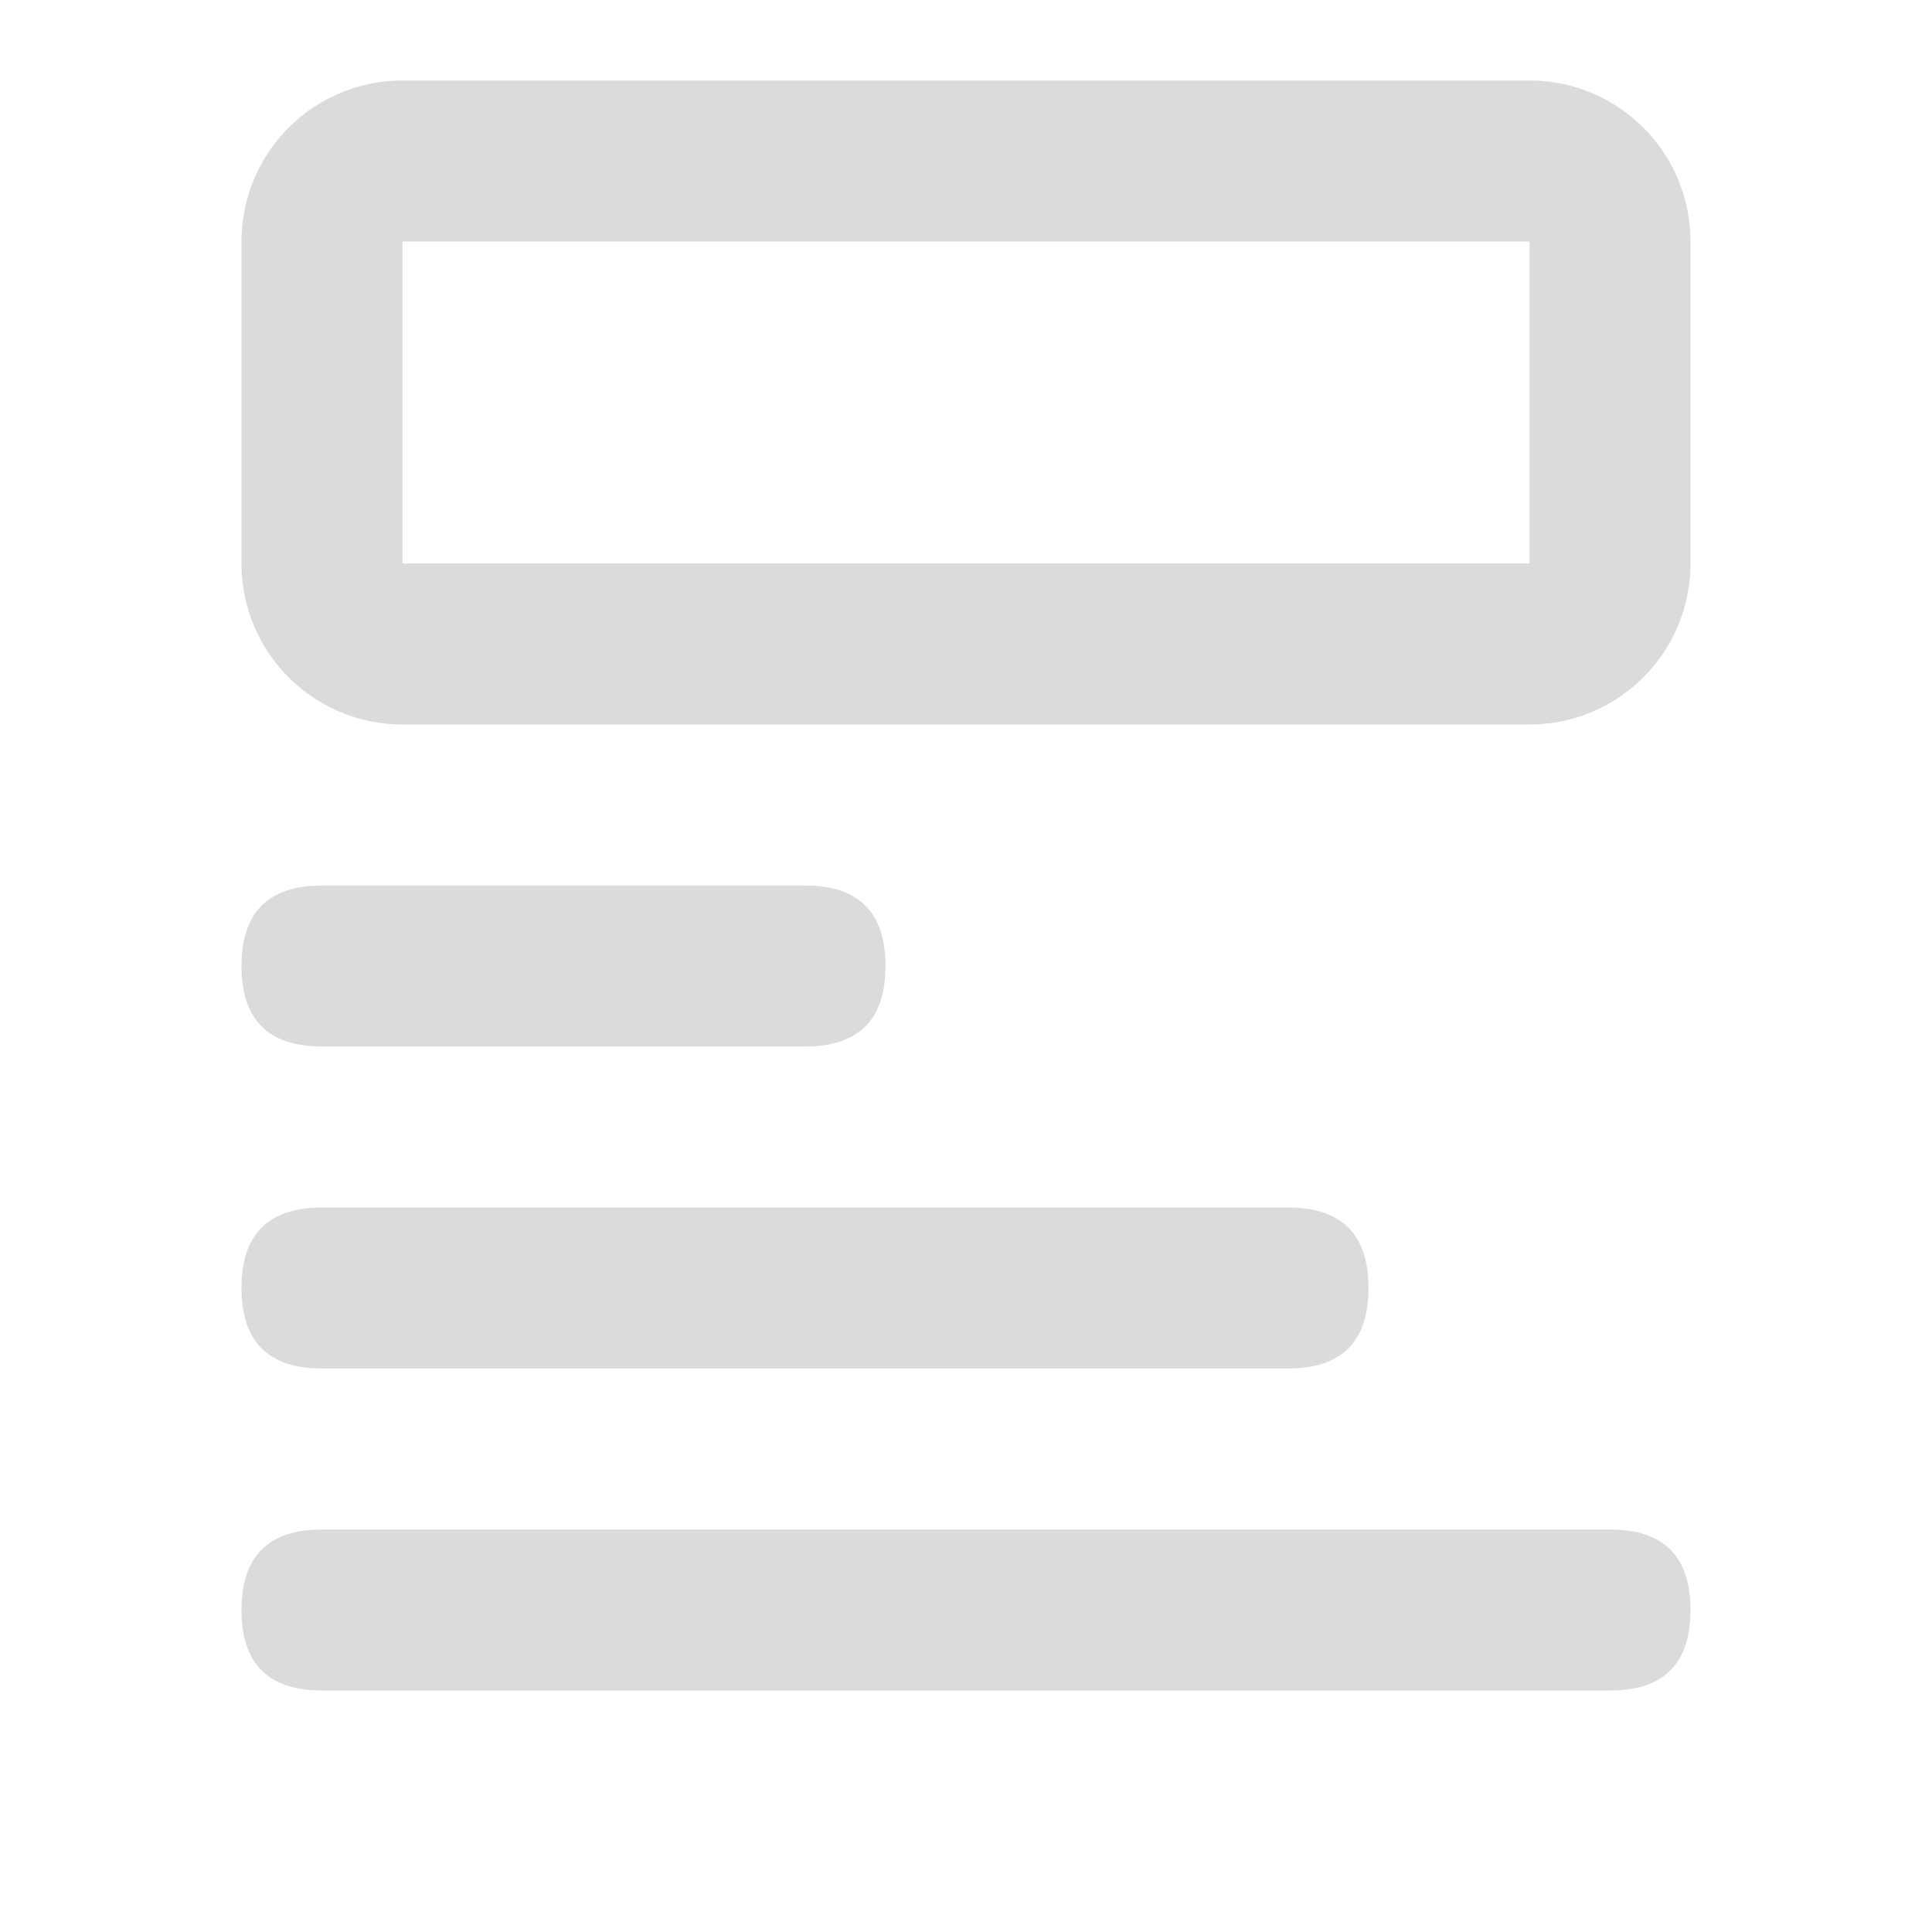 <?xml version="1.0" standalone="no"?><!DOCTYPE svg PUBLIC "-//W3C//DTD SVG 1.1//EN" "http://www.w3.org/Graphics/SVG/1.1/DTD/svg11.dtd"><svg t="1693188812755" class="icon" viewBox="0 0 1024 1024" version="1.1" xmlns="http://www.w3.org/2000/svg" p-id="8651" width="290" height="290" data-spm-anchor-id="a313x.search_index.0.i11.7c6c3a81YQC23y" xmlns:xlink="http://www.w3.org/1999/xlink"><path d="M469.333 469.333m0 42.667l0 0q0 42.667-42.667 42.667l-256 0q-42.667 0-42.667-42.667l0 0q0-42.667 42.667-42.667l256 0q42.667 0 42.667 42.667Z" fill="#dbdbdb" p-id="8652"></path><path d="M725.333 640m0 42.667l0 0q0 42.667-42.667 42.667l-512 0q-42.667 0-42.667-42.667l0 0q0-42.667 42.667-42.667l512 0q42.667 0 42.667 42.667Z" fill="#dbdbdb" p-id="8653" data-spm-anchor-id="a313x.search_index.0.i12.7c6c3a81YQC23y"></path><path d="M896 810.667m0 42.667l0 0q0 42.667-42.667 42.667l-682.667 0q-42.667 0-42.667-42.667l0 0q0-42.667 42.667-42.667l682.667 0q42.667 0 42.667 42.667Z" fill="#dbdbdb" p-id="8654"></path><path d="M213.333 128l0 170.667 597.333 0 0-170.667-597.333 0m0-85.333l597.333 0a85.333 85.333 0 0 1 85.333 85.333l0 170.667a85.333 85.333 0 0 1-85.333 85.333l-597.333 0a85.333 85.333 0 0 1-85.333-85.333l0-170.667a85.333 85.333 0 0 1 85.333-85.333z" fill="#dbdbdb" p-id="8655"></path></svg>